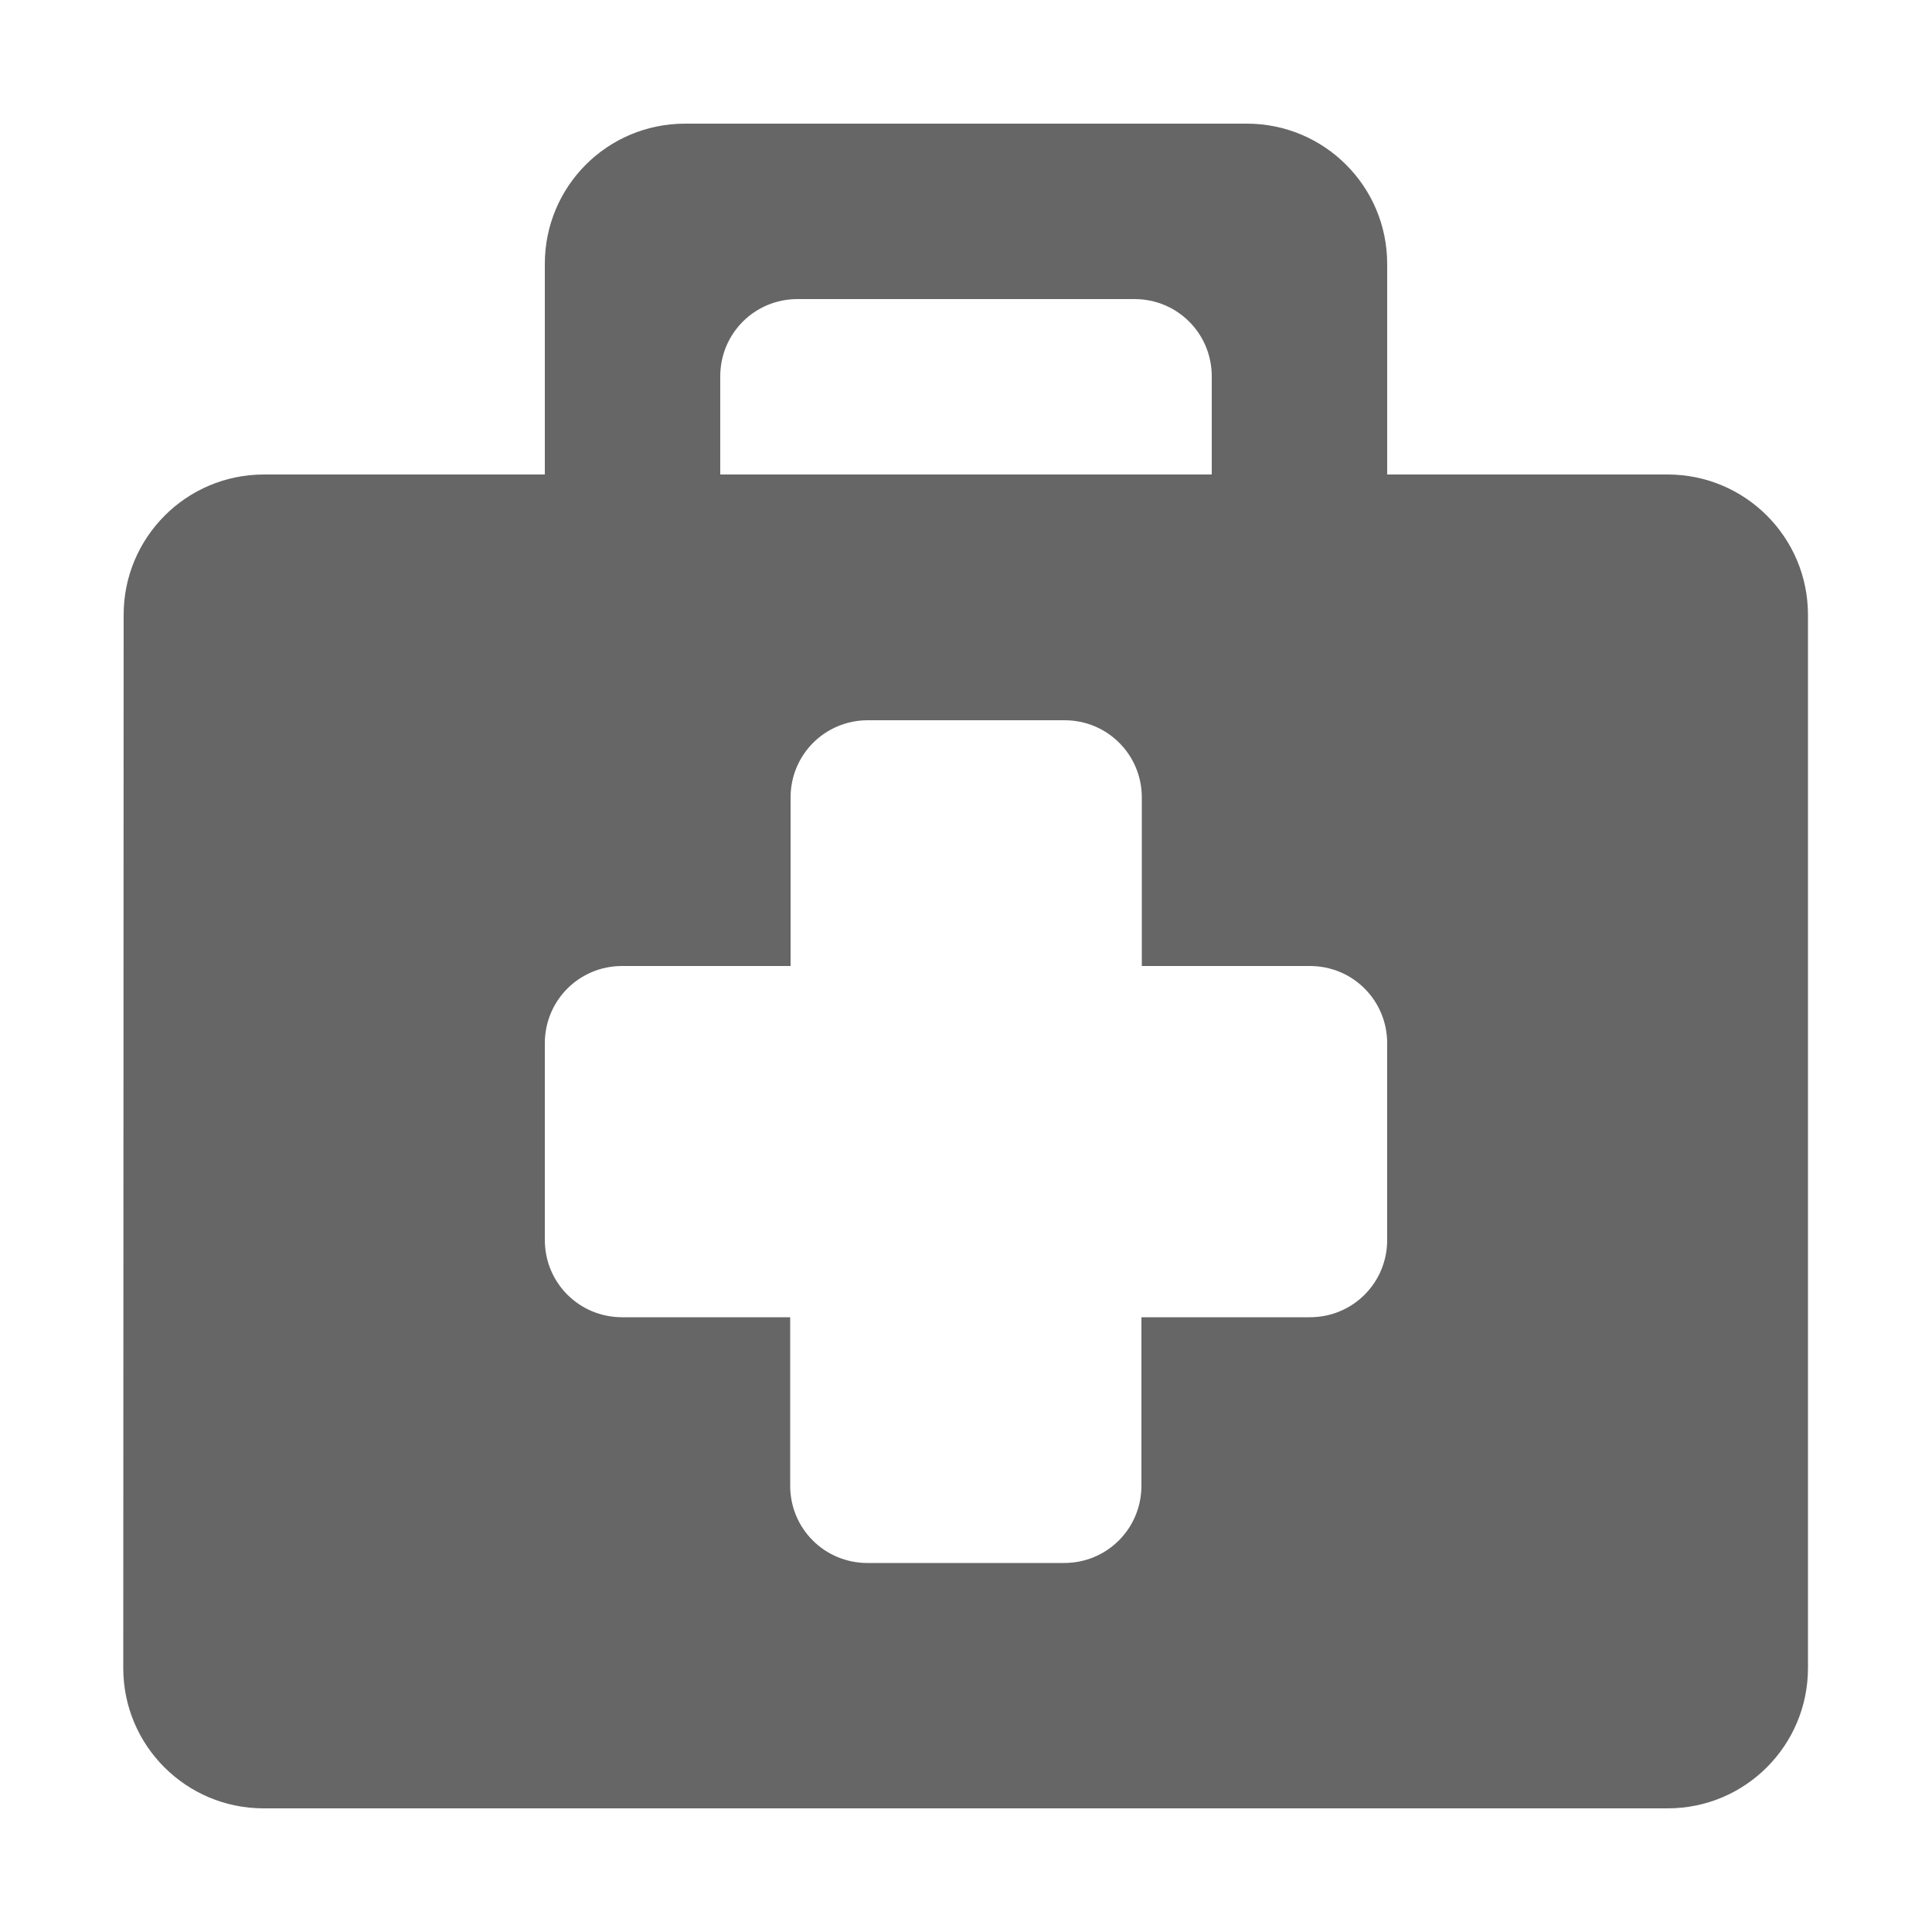 <?xml version="1.0" encoding="utf-8"?>
<!-- Generator: Adobe Illustrator 25.0.1, SVG Export Plug-In . SVG Version: 6.00 Build 0)  -->
<svg version="1.1" id="Layer_1" xmlns="http://www.w3.org/2000/svg" xmlns:xlink="http://www.w3.org/1999/xlink" x="0px" y="0px"
	 viewBox="0 0 500 500" style="enable-background:new 0 0 500 500;" xml:space="preserve">
<style type="text/css">
	.st0{fill-rule:evenodd;clip-rule:evenodd;fill:#666666;}
</style>
<path class="st0" d="M31.9,431.7c0,20.1,16.3,36.3,36.3,36.3h363.4c20.1,0,36.3-16.3,36.3-36.3V159.1c0-20.1-16.3-36.3-36.3-36.3
	H359V68.3c0-20.1-16.3-36.3-36.3-36.3H177.3C157.2,32,141,48.2,141,68.3v54.5H68.3c-20.1,0-36.3,16.3-36.3,36.3L31.9,431.7
	L31.9,431.7z M313.6,122.8H186.4V97.4c0-11.1,8.9-20,20-20h87.2c11.1,0,20,8.9,20,20L313.6,122.8L313.6,122.8z M161,250h43.6v-43.6
	c0-11.1,8.9-20,20-20h50.9c11.1,0,20,8.9,20,20V250H339c11.1,0,20,8.9,20,20v50.9c0,11.1-8.9,20-20,20h-43.6v43.6
	c0,11.1-8.9,20-20,20h-50.9c-11.1,0-20-8.9-20-20v-43.6H161c-11.1,0-20-8.9-20-20V270C141,258.9,149.9,250,161,250z"/>
</svg>
